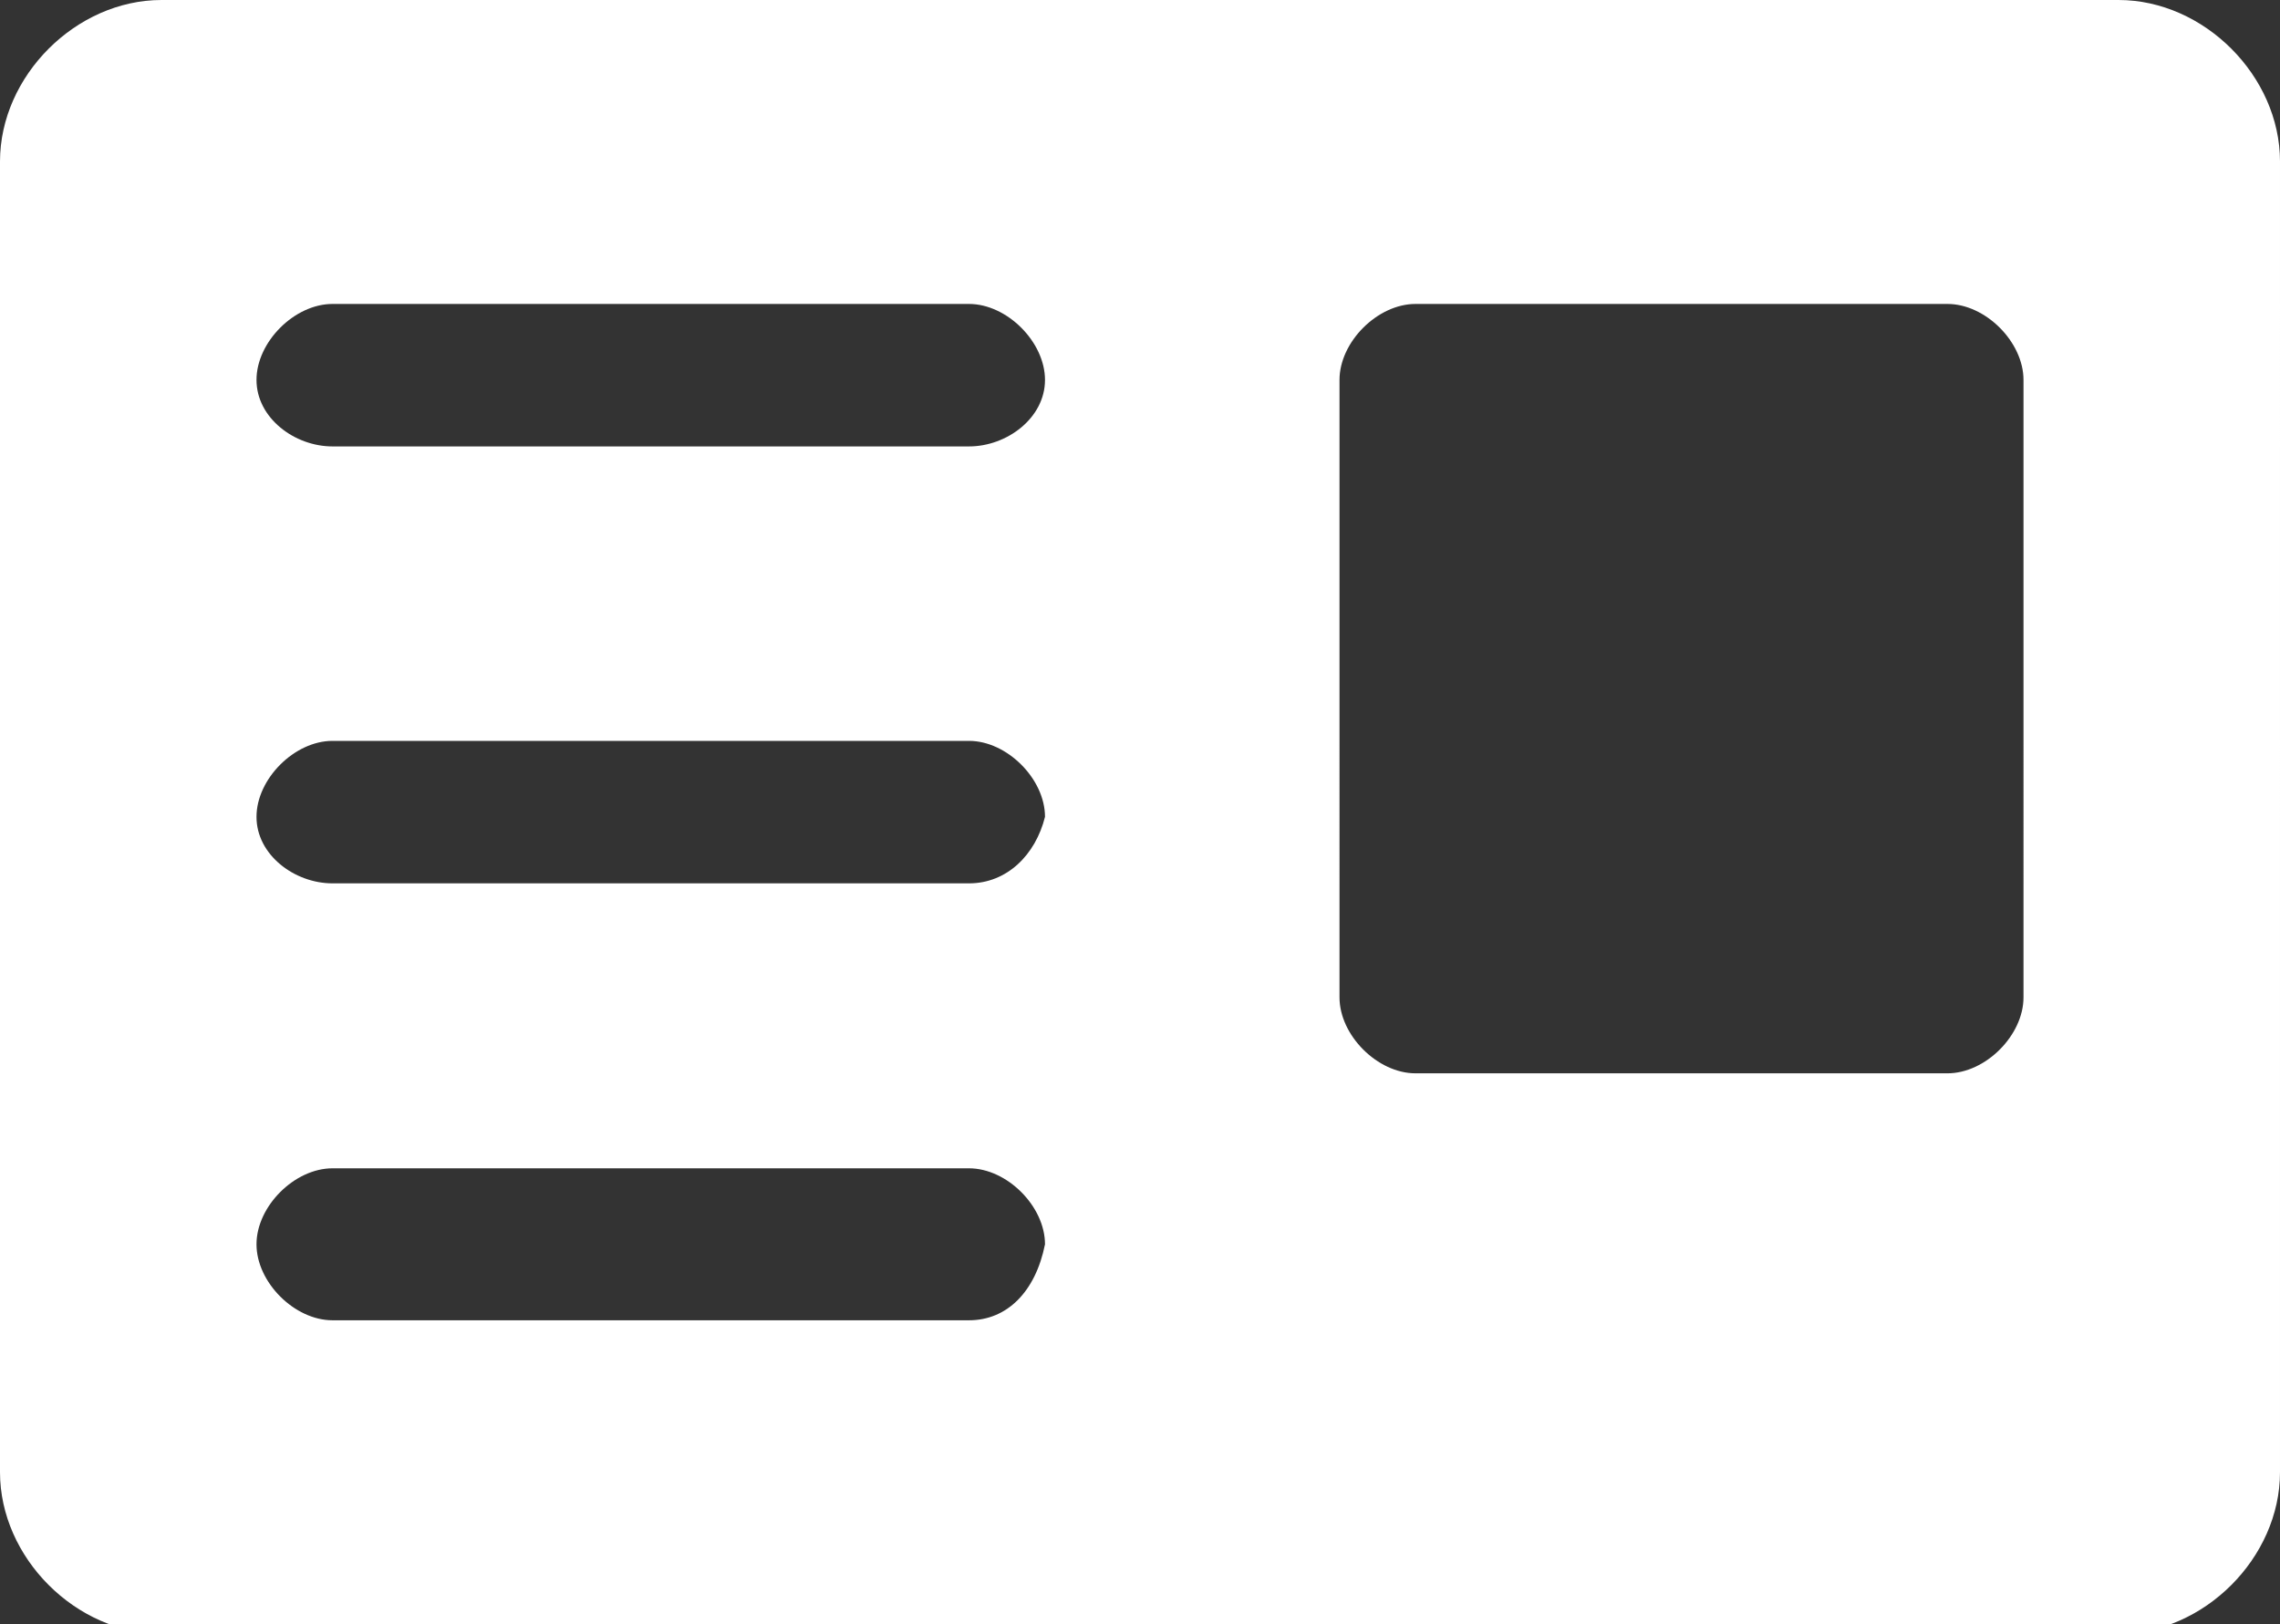 <?xml version="1.0" encoding="utf-8"?>
<!-- Generator: Adobe Illustrator 19.1.0, SVG Export Plug-In . SVG Version: 6.00 Build 0)  -->
<svg version="1.1" id="Calque_1" xmlns="http://www.w3.org/2000/svg" xmlns:xlink="http://www.w3.org/1999/xlink" x="0px" y="0px"
	 viewBox="0 0 24 17.1" style="enable-background:new 0 0 24 17.1;" xml:space="preserve">
<rect x="0" y="0" width="24" height="17.1" fill="#333333" stroke="none"/>
<path d="M22.3,0H1.7C0.8,0,0,0.8,0,1.7v13.8c0,0.9,0.8,1.7,1.7,1.7h20.6c0.9,0,1.7-0.8,1.7-1.7V1.7C24,0.8,23.2,0,22.3,0z
	 M10.2,13.9H3.5c-0.4,0-0.8-0.4-0.8-0.8c0-0.4,0.4-0.8,0.8-0.8h6.7c0.4,0,0.8,0.4,0.8,0.8C10.9,13.6,10.6,13.9,10.2,13.9z M10.2,9.3
	H3.5C3.1,9.3,2.7,9,2.7,8.6c0-0.4,0.4-0.8,0.8-0.8h6.7c0.4,0,0.8,0.4,0.8,0.8C10.9,9,10.6,9.3,10.2,9.3z M10.2,4.7H3.5
	C3.1,4.7,2.7,4.4,2.7,4s0.4-0.8,0.8-0.8h6.7c0.4,0,0.8,0.4,0.8,0.8S10.6,4.7,10.2,4.7z M21.3,10.5c0,0.4-0.4,0.8-0.8,0.8h-5.6
	c-0.4,0-0.8-0.4-0.8-0.8V4c0-0.4,0.4-0.8,0.8-0.8h5.6c0.4,0,0.8,0.4,0.8,0.8L21.3,10.5L21.3,10.5z" fill="#fff"/>
</svg>
